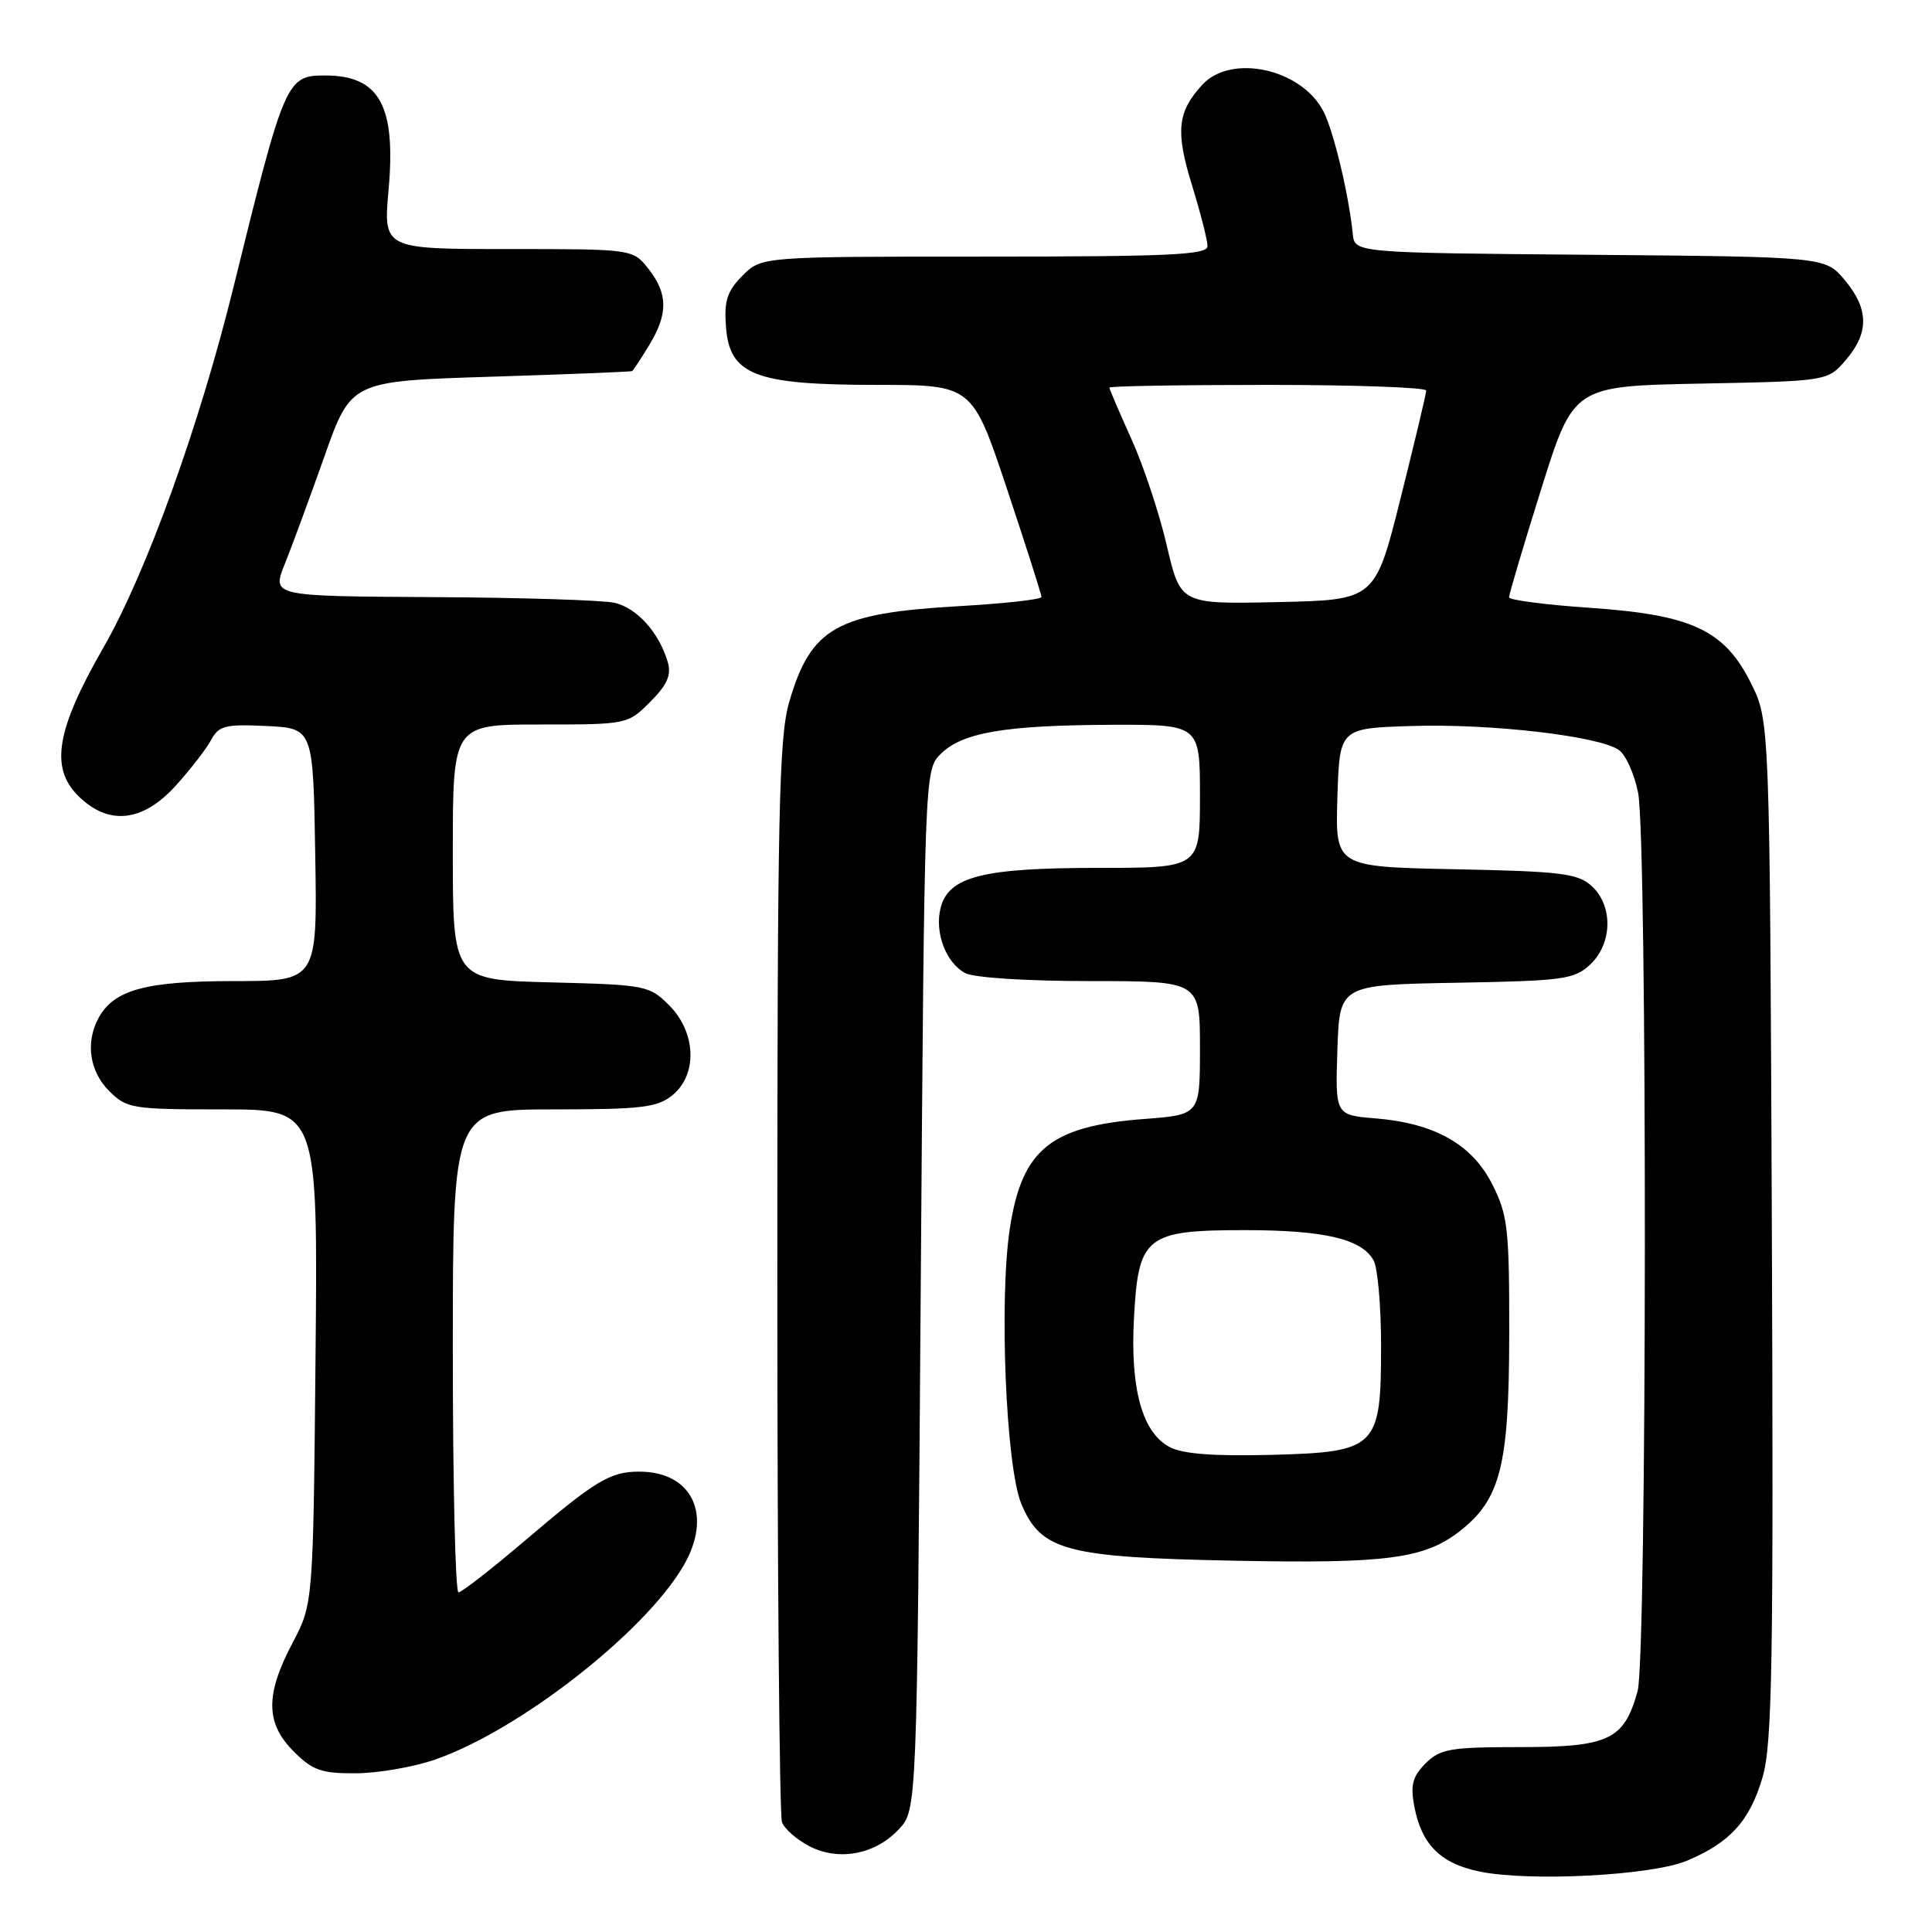 <?xml version="1.0" encoding="UTF-8" standalone="no"?>
<!DOCTYPE svg PUBLIC "-//W3C//DTD SVG 1.1//EN" "http://www.w3.org/Graphics/SVG/1.1/DTD/svg11.dtd" >
<svg xmlns="http://www.w3.org/2000/svg" xmlns:xlink="http://www.w3.org/1999/xlink" version="1.1" viewBox="0 0 256 256">
 <g >
 <path fill="currentColor"
d=" M 223.51 246.56 C 229.25 244.16 231.87 241.27 233.56 235.45 C 234.83 231.06 235.01 220.35 234.78 162.90 C 234.50 95.50 234.50 95.50 232.00 90.50 C 228.48 83.46 224.16 81.45 210.54 80.53 C 204.74 80.13 199.98 79.51 199.96 79.15 C 199.94 78.79 201.85 72.35 204.21 64.83 C 208.50 51.16 208.50 51.16 225.34 50.83 C 242.18 50.50 242.18 50.50 244.59 47.69 C 247.69 44.08 247.64 40.92 244.42 37.09 C 241.85 34.03 241.85 34.03 210.67 33.76 C 179.50 33.50 179.50 33.50 179.25 31.00 C 178.73 25.81 176.72 17.40 175.37 14.77 C 172.47 9.11 163.12 7.06 159.29 11.25 C 156.00 14.85 155.74 17.41 157.95 24.56 C 159.08 28.22 160.00 31.84 160.00 32.61 C 160.00 33.77 155.06 34.00 130.45 34.00 C 100.91 34.00 100.91 34.00 98.40 36.51 C 96.36 38.55 95.94 39.83 96.19 43.26 C 96.66 49.70 100.01 51.00 116.17 51.00 C 128.83 51.00 128.83 51.00 133.42 64.75 C 135.94 72.31 138.00 78.77 138.00 79.10 C 138.00 79.43 133.06 79.98 127.03 80.32 C 110.87 81.25 107.47 83.16 104.60 92.93 C 103.20 97.68 103.00 107.24 103.00 169.10 C 103.00 208.00 103.28 240.56 103.62 241.46 C 103.96 242.35 105.59 243.77 107.24 244.63 C 111.14 246.64 115.96 245.74 119.09 242.40 C 121.50 239.84 121.50 239.84 122.00 170.95 C 122.50 102.18 122.50 102.05 124.64 99.91 C 127.50 97.06 133.13 96.10 147.25 96.04 C 159.00 96.00 159.00 96.00 159.00 105.50 C 159.00 115.00 159.00 115.00 145.47 115.00 C 130.18 115.00 125.68 116.15 124.63 120.32 C 123.82 123.56 125.34 127.57 127.89 128.94 C 129.02 129.55 136.08 130.00 144.43 130.00 C 159.00 130.00 159.00 130.00 159.00 138.86 C 159.00 147.71 159.00 147.71 151.62 148.27 C 139.24 149.21 135.45 152.27 133.83 162.63 C 132.36 172.00 133.28 194.39 135.34 199.29 C 137.94 205.48 141.25 206.36 163.56 206.80 C 183.83 207.20 188.77 206.55 193.50 202.83 C 198.84 198.62 199.95 194.16 199.98 176.96 C 200.00 162.81 199.80 161.03 197.75 156.96 C 195.06 151.63 190.13 148.84 182.25 148.19 C 176.93 147.75 176.93 147.75 177.21 139.12 C 177.50 130.50 177.50 130.50 192.96 130.22 C 207.20 129.97 208.61 129.77 210.71 127.80 C 213.67 125.02 213.76 120.00 210.90 117.40 C 209.05 115.73 206.86 115.46 192.86 115.18 C 176.93 114.86 176.93 114.86 177.21 105.68 C 177.50 96.50 177.50 96.50 187.00 96.20 C 197.57 95.86 211.98 97.54 214.54 99.40 C 215.45 100.07 216.58 102.62 217.06 105.06 C 218.29 111.43 218.23 219.65 216.99 224.10 C 215.20 230.54 213.18 231.50 201.42 231.50 C 192.14 231.50 190.83 231.73 188.90 233.66 C 187.17 235.39 186.87 236.51 187.40 239.34 C 188.35 244.39 190.86 246.91 196.00 247.98 C 202.63 249.36 218.82 248.52 223.51 246.56 Z  M 57.63 233.16 C 68.74 229.32 85.36 216.37 90.55 207.50 C 94.48 200.80 91.77 195.00 84.71 195.00 C 80.85 195.00 78.92 196.16 69.56 204.14 C 65.13 207.91 61.16 211.00 60.75 211.00 C 60.34 211.00 60.00 196.60 60.00 179.00 C 60.00 147.00 60.00 147.00 73.39 147.00 C 84.98 147.00 87.09 146.75 89.09 145.13 C 92.45 142.41 92.25 136.80 88.68 133.22 C 86.04 130.58 85.58 130.49 72.98 130.17 C 60.00 129.84 60.00 129.84 60.00 112.92 C 60.00 96.00 60.00 96.00 71.58 96.00 C 83.10 96.00 83.17 95.99 86.15 93.01 C 88.40 90.76 88.98 89.45 88.49 87.76 C 87.35 83.82 84.38 80.52 81.39 79.87 C 79.80 79.52 68.94 79.18 57.26 79.12 C 36.02 79.00 36.02 79.00 37.73 74.75 C 38.67 72.41 41.03 66.00 42.98 60.50 C 46.51 50.50 46.51 50.50 65.00 49.92 C 75.18 49.60 83.62 49.26 83.76 49.17 C 83.91 49.08 84.92 47.54 86.01 45.75 C 88.54 41.60 88.52 38.93 85.93 35.63 C 83.85 33.00 83.85 33.00 67.32 33.00 C 50.79 33.00 50.79 33.00 51.49 25.13 C 52.48 13.97 50.27 10.00 43.07 10.00 C 37.96 10.00 37.71 10.57 30.95 38.00 C 26.41 56.44 19.37 75.95 13.70 85.81 C 7.47 96.66 6.61 101.70 10.33 105.42 C 14.34 109.44 18.89 108.97 23.30 104.09 C 25.24 101.94 27.35 99.22 27.98 98.04 C 28.99 96.16 29.85 95.94 35.31 96.20 C 41.50 96.50 41.50 96.50 41.77 113.25 C 42.05 130.00 42.05 130.00 30.97 130.00 C 19.26 130.00 15.06 131.16 13.03 134.94 C 11.31 138.17 11.87 141.96 14.45 144.55 C 16.80 146.89 17.46 147.00 29.52 147.00 C 42.12 147.00 42.12 147.00 41.81 179.75 C 41.50 212.50 41.50 212.50 38.75 217.72 C 35.14 224.57 35.18 228.34 38.92 232.08 C 41.43 234.59 42.60 235.00 47.17 234.97 C 50.10 234.95 54.81 234.14 57.63 233.16 Z  M 155.00 191.75 C 151.35 189.84 149.74 184.03 150.26 174.59 C 150.84 163.79 151.85 163.00 164.96 163.00 C 175.52 163.00 180.49 164.18 182.02 167.04 C 182.56 168.05 183.00 173.12 183.00 178.32 C 183.00 191.89 182.47 192.41 168.34 192.78 C 160.86 192.97 156.72 192.66 155.00 191.75 Z  M 154.61 72.30 C 153.62 68.03 151.50 61.65 149.90 58.13 C 148.31 54.61 147.00 51.56 147.00 51.36 C 147.00 51.16 156.45 51.00 168.00 51.00 C 179.55 51.00 188.99 51.34 188.98 51.75 C 188.98 52.16 187.45 58.58 185.59 66.00 C 182.21 79.50 182.21 79.50 169.32 79.78 C 156.42 80.06 156.42 80.06 154.61 72.30 Z "/>
</g>
</svg>